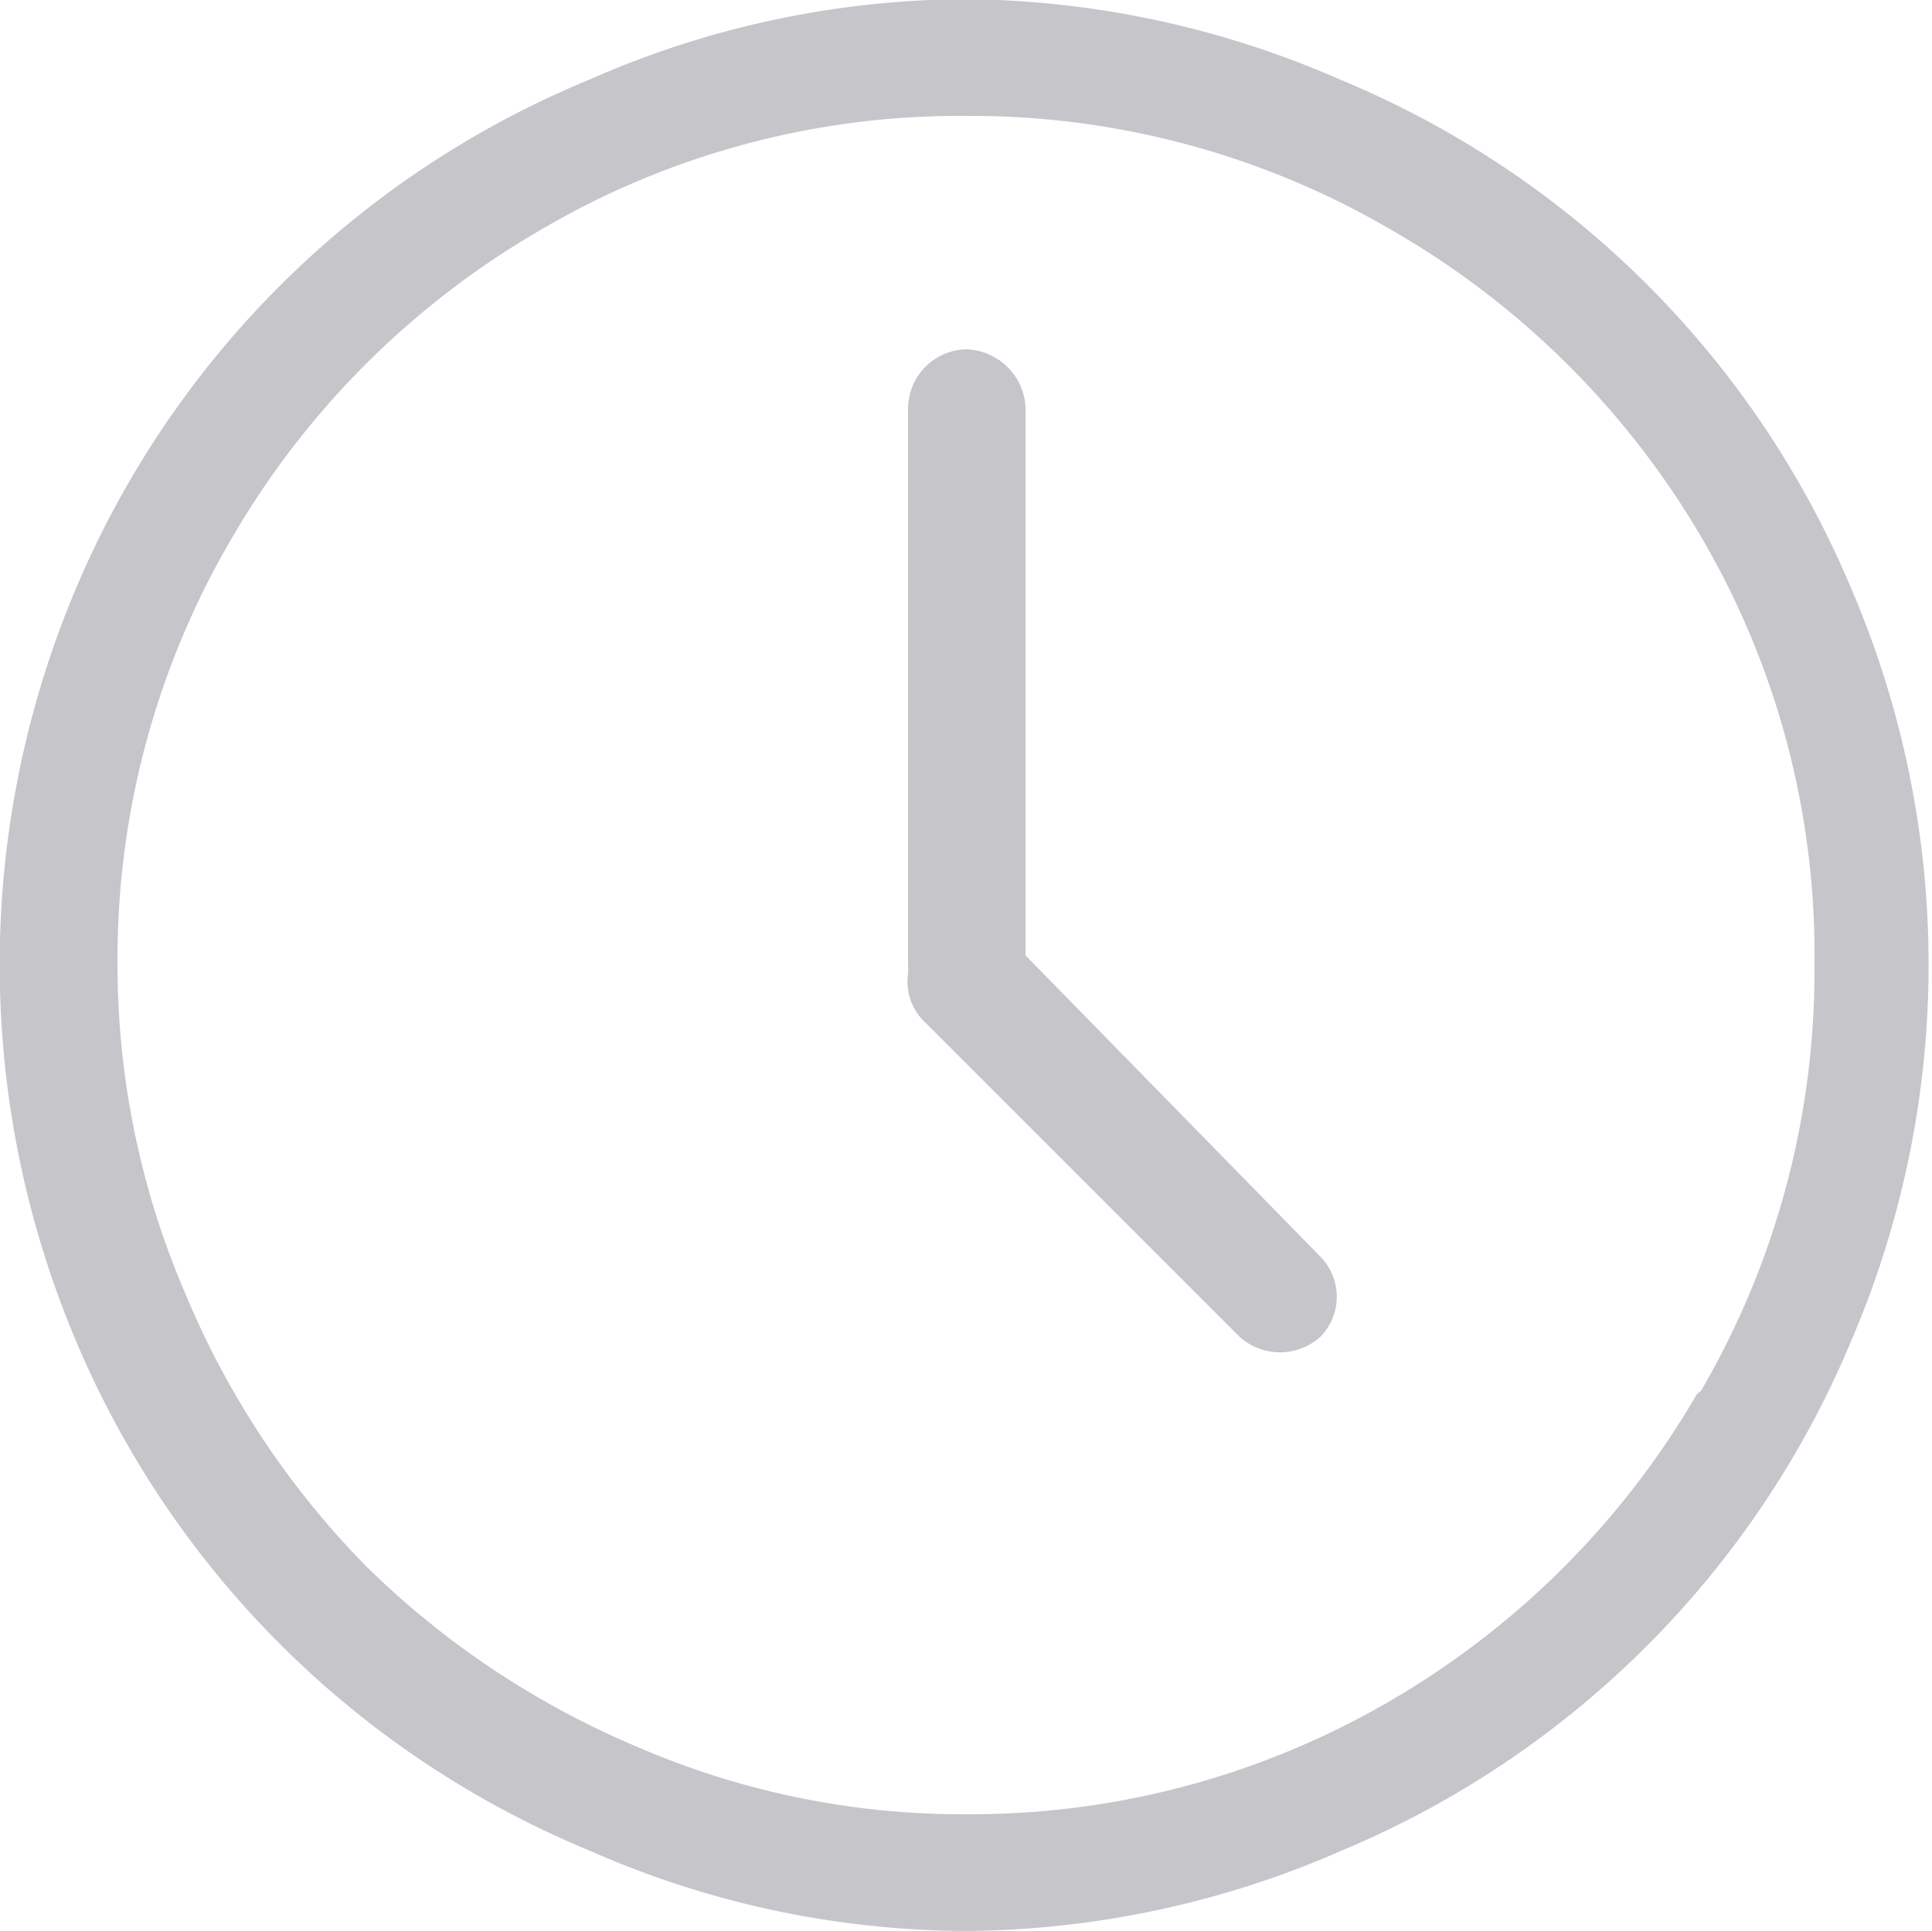 <svg id="Layer_1" data-name="Layer 1" xmlns="http://www.w3.org/2000/svg" viewBox="0 0 24 23.99"><defs><style>.cls-1{fill:#c6c5ca}</style></defs><title>clock</title><path class="cls-1" d="M23 7.33A11.76 11.76 0 0 0 16.65 1 11.8 11.8 0 0 0 12 0a11.67 11.67 0 0 0-4.68 1A11.8 11.8 0 0 0 .94 7.33a12 12 0 0 0 0 9.33A11.82 11.82 0 0 0 7.32 23 11.67 11.67 0 0 0 12 24a11.8 11.8 0 0 0 4.67-1A11.78 11.78 0 0 0 23 16.66a11.84 11.84 0 0 0 0-9.33zm-1.92 10a10.53 10.53 0 0 1-3.86 3.84A10.34 10.34 0 0 1 12 22.55a10.16 10.16 0 0 1-4.09-.84 10.73 10.73 0 0 1-3.36-2.24 10.66 10.66 0 0 1-2.24-3.37 10.33 10.33 0 0 1-.85-4.1 10.32 10.32 0 0 1 1.4-5.27 10.53 10.53 0 0 1 3.85-3.86A10.26 10.26 0 0 1 12 1.45a10.34 10.34 0 0 1 5.29 1.42 10.56 10.56 0 0 1 3.86 3.84A10.26 10.26 0 0 1 22.54 12a10.35 10.35 0 0 1-1.41 5.29z" transform="translate(0 -.01)"/><path class="cls-1" d="M12.74 11.88v-6.8a.76.76 0 0 0-.74-.73.74.74 0 0 0-.72.73V12a.6.6 0 0 1 0 .11.69.69 0 0 0 .2.59l3.92 3.92a.75.75 0 0 0 1 0 .71.71 0 0 0 0-1z" transform="translate(0 -.01)"/></svg>